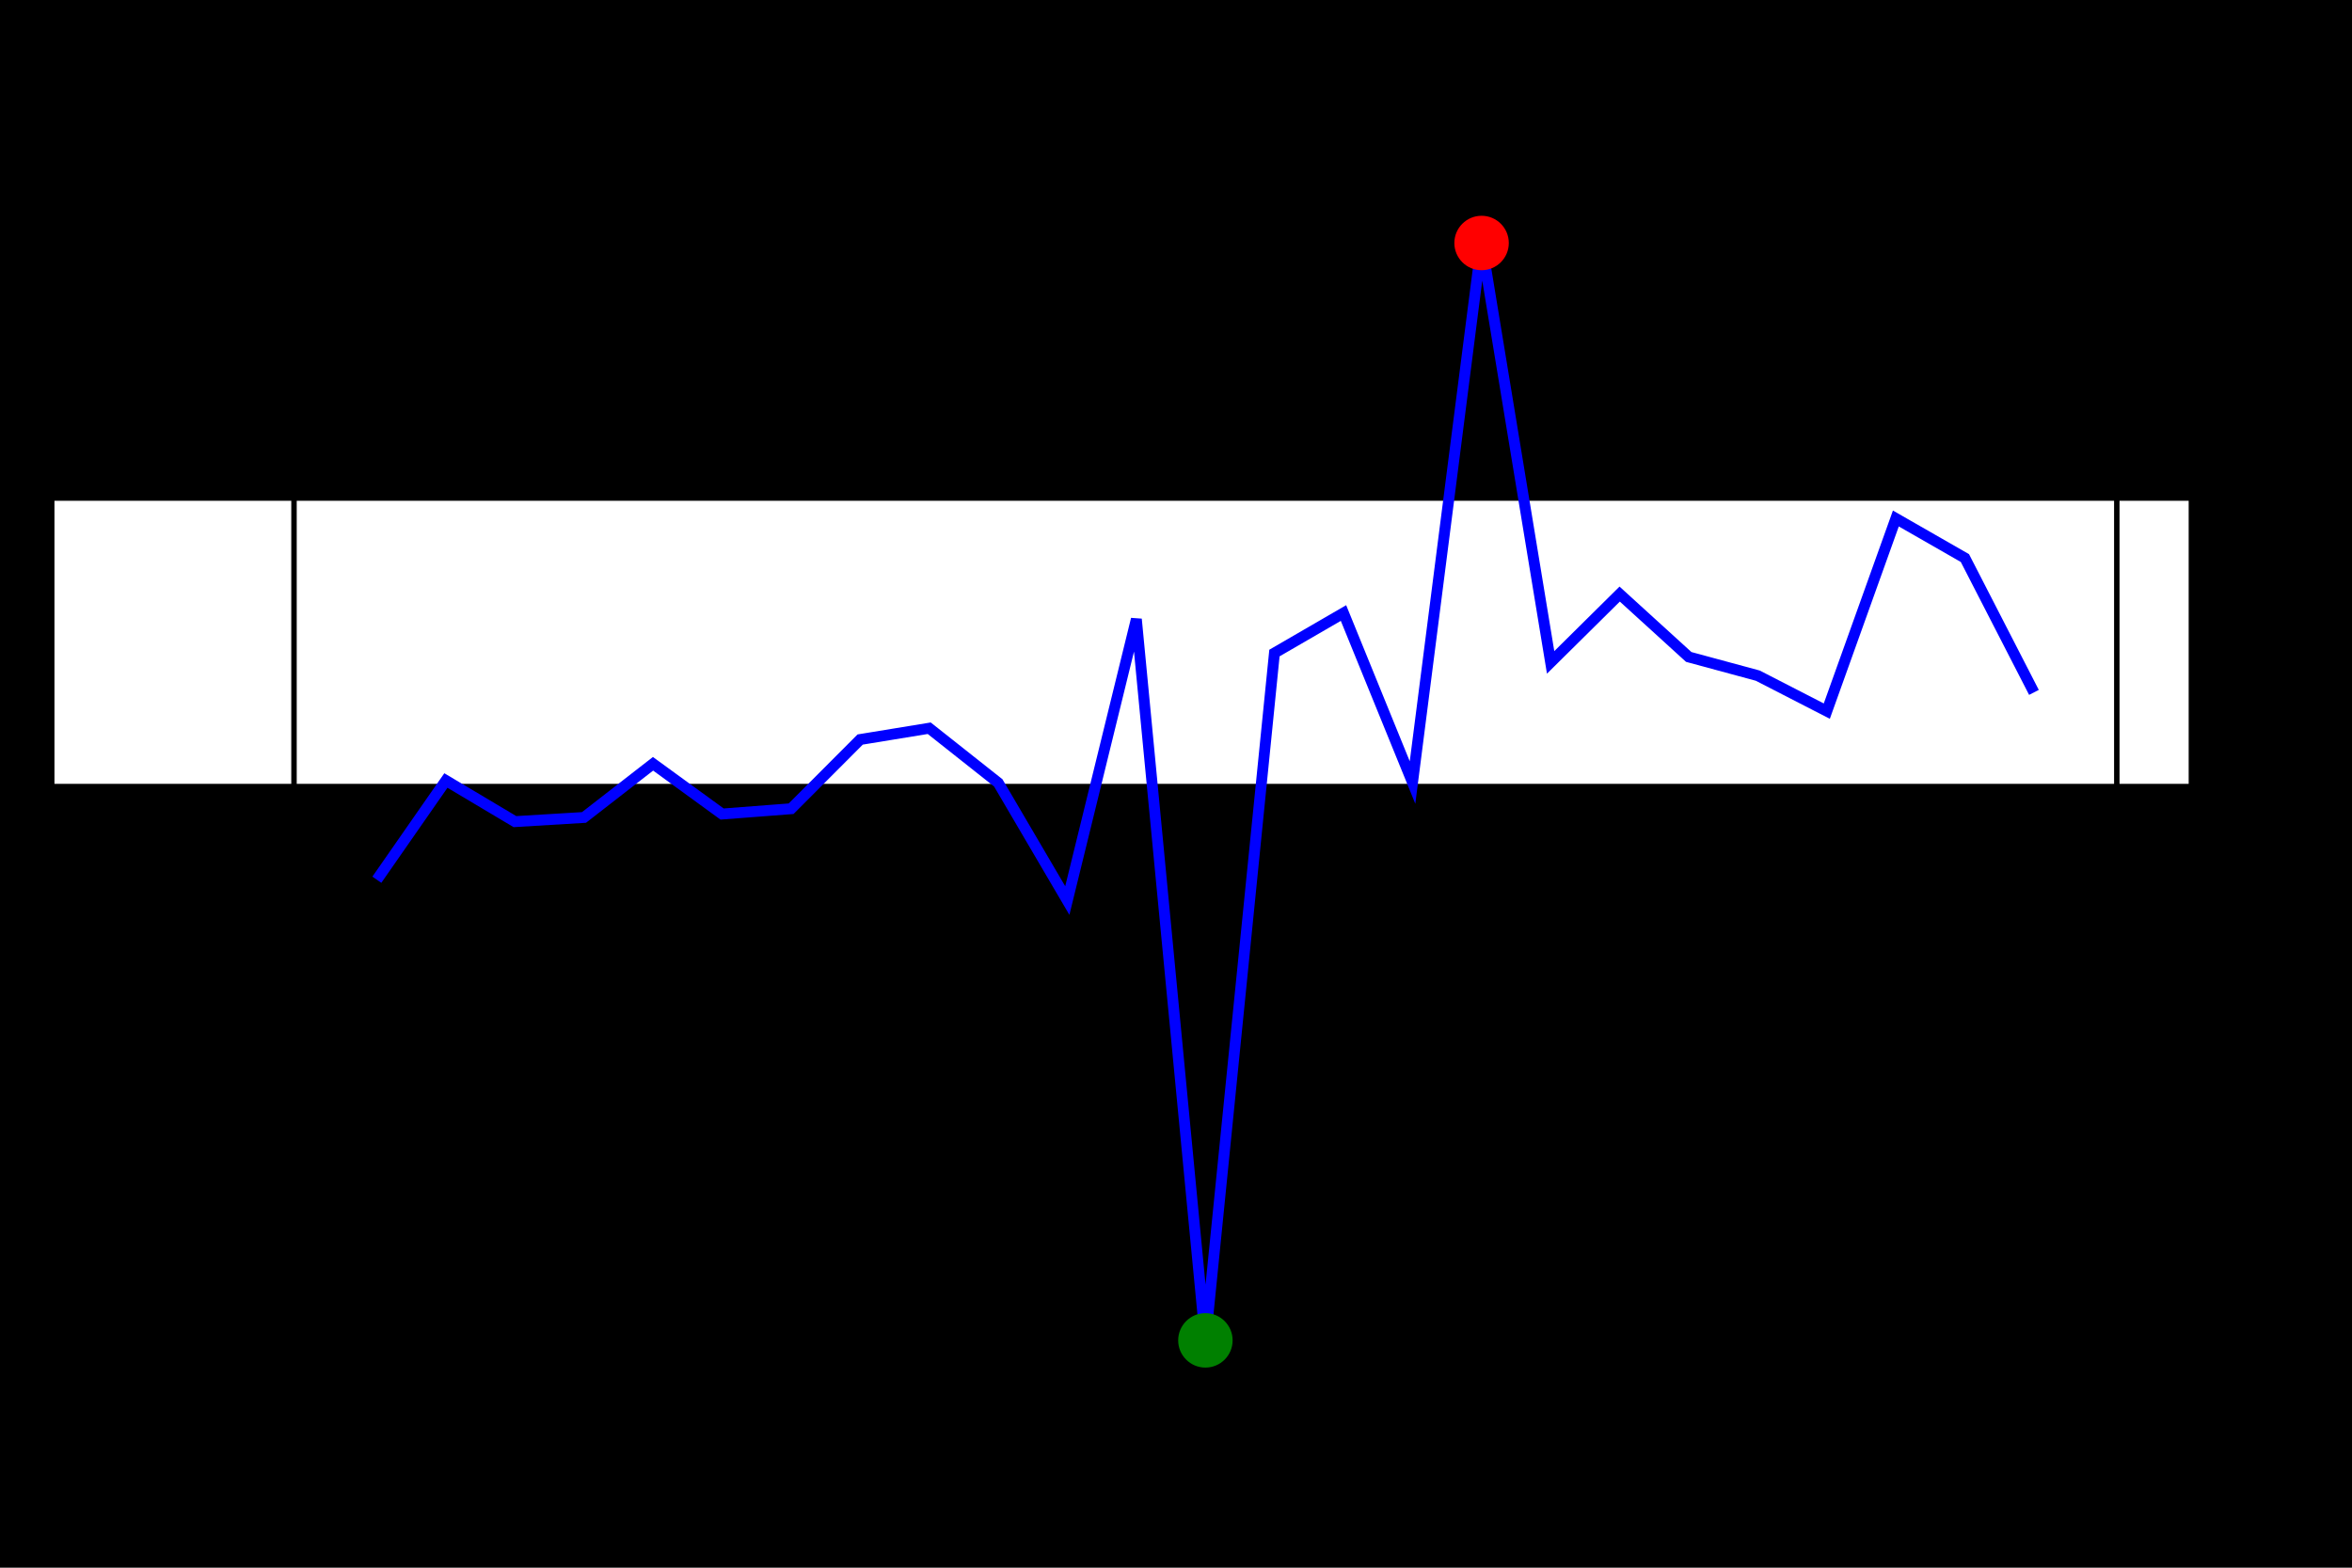 <?xml version="1.0" standalone="no"?>
<!DOCTYPE svg PUBLIC "-//W3C//DTD SVG 20010904//EN"
 "http://www.w3.org/TR/2001/REC-SVG-20010904/DTD/svg10.dtd">
<svg version="1.0" xmlns="http://www.w3.org/2000/svg"
 width="432pt" height="288pt" viewBox="0 0 432 288">
<g transform="translate(0,288) scale(0.1,-0.1)" fill="#000000" stroke="none">
<path d="M0 1440 l0 -1440 2160 0 2160 0 0 1440 0 1440 -2160 0 -2160 0 0 -1440z m4020 260 l0 -260 -1960 0 -1960 0 0 260 0 260 1960 0 1960 0 0 -260z"/>
</g>
<path d="M54,34.56 L388.8,34.56 L388.8,256.32 L54,256.32 Z" fill="none" stroke="black"/>
<path d="M69.218,161.615 L81.9,143.387 L94.582,150.94 L107.264,150.175 L119.945,140.316 L132.627,149.545 L145.309,148.571 L157.991,135.857 L170.673,133.783 L183.355,143.82 L196.036,165.44 L208.718,113.742 L221.4,246.24 L234.082,119.969 L246.764,112.619 L259.445,143.756 L272.127,44.64 L284.809,121.689 L297.491,109.138 L310.173,120.688 L322.855,124.122 L335.536,130.64 L348.218,95.251 L360.9,102.521 L373.582,127.2" fill="none" stroke="blue" stroke-width="2"/>
<circle cx="272.127" cy="44.64" r="5" fill="red"/>
<circle cx="221.4" cy="246.24" r="5" fill="green"/>
</svg>